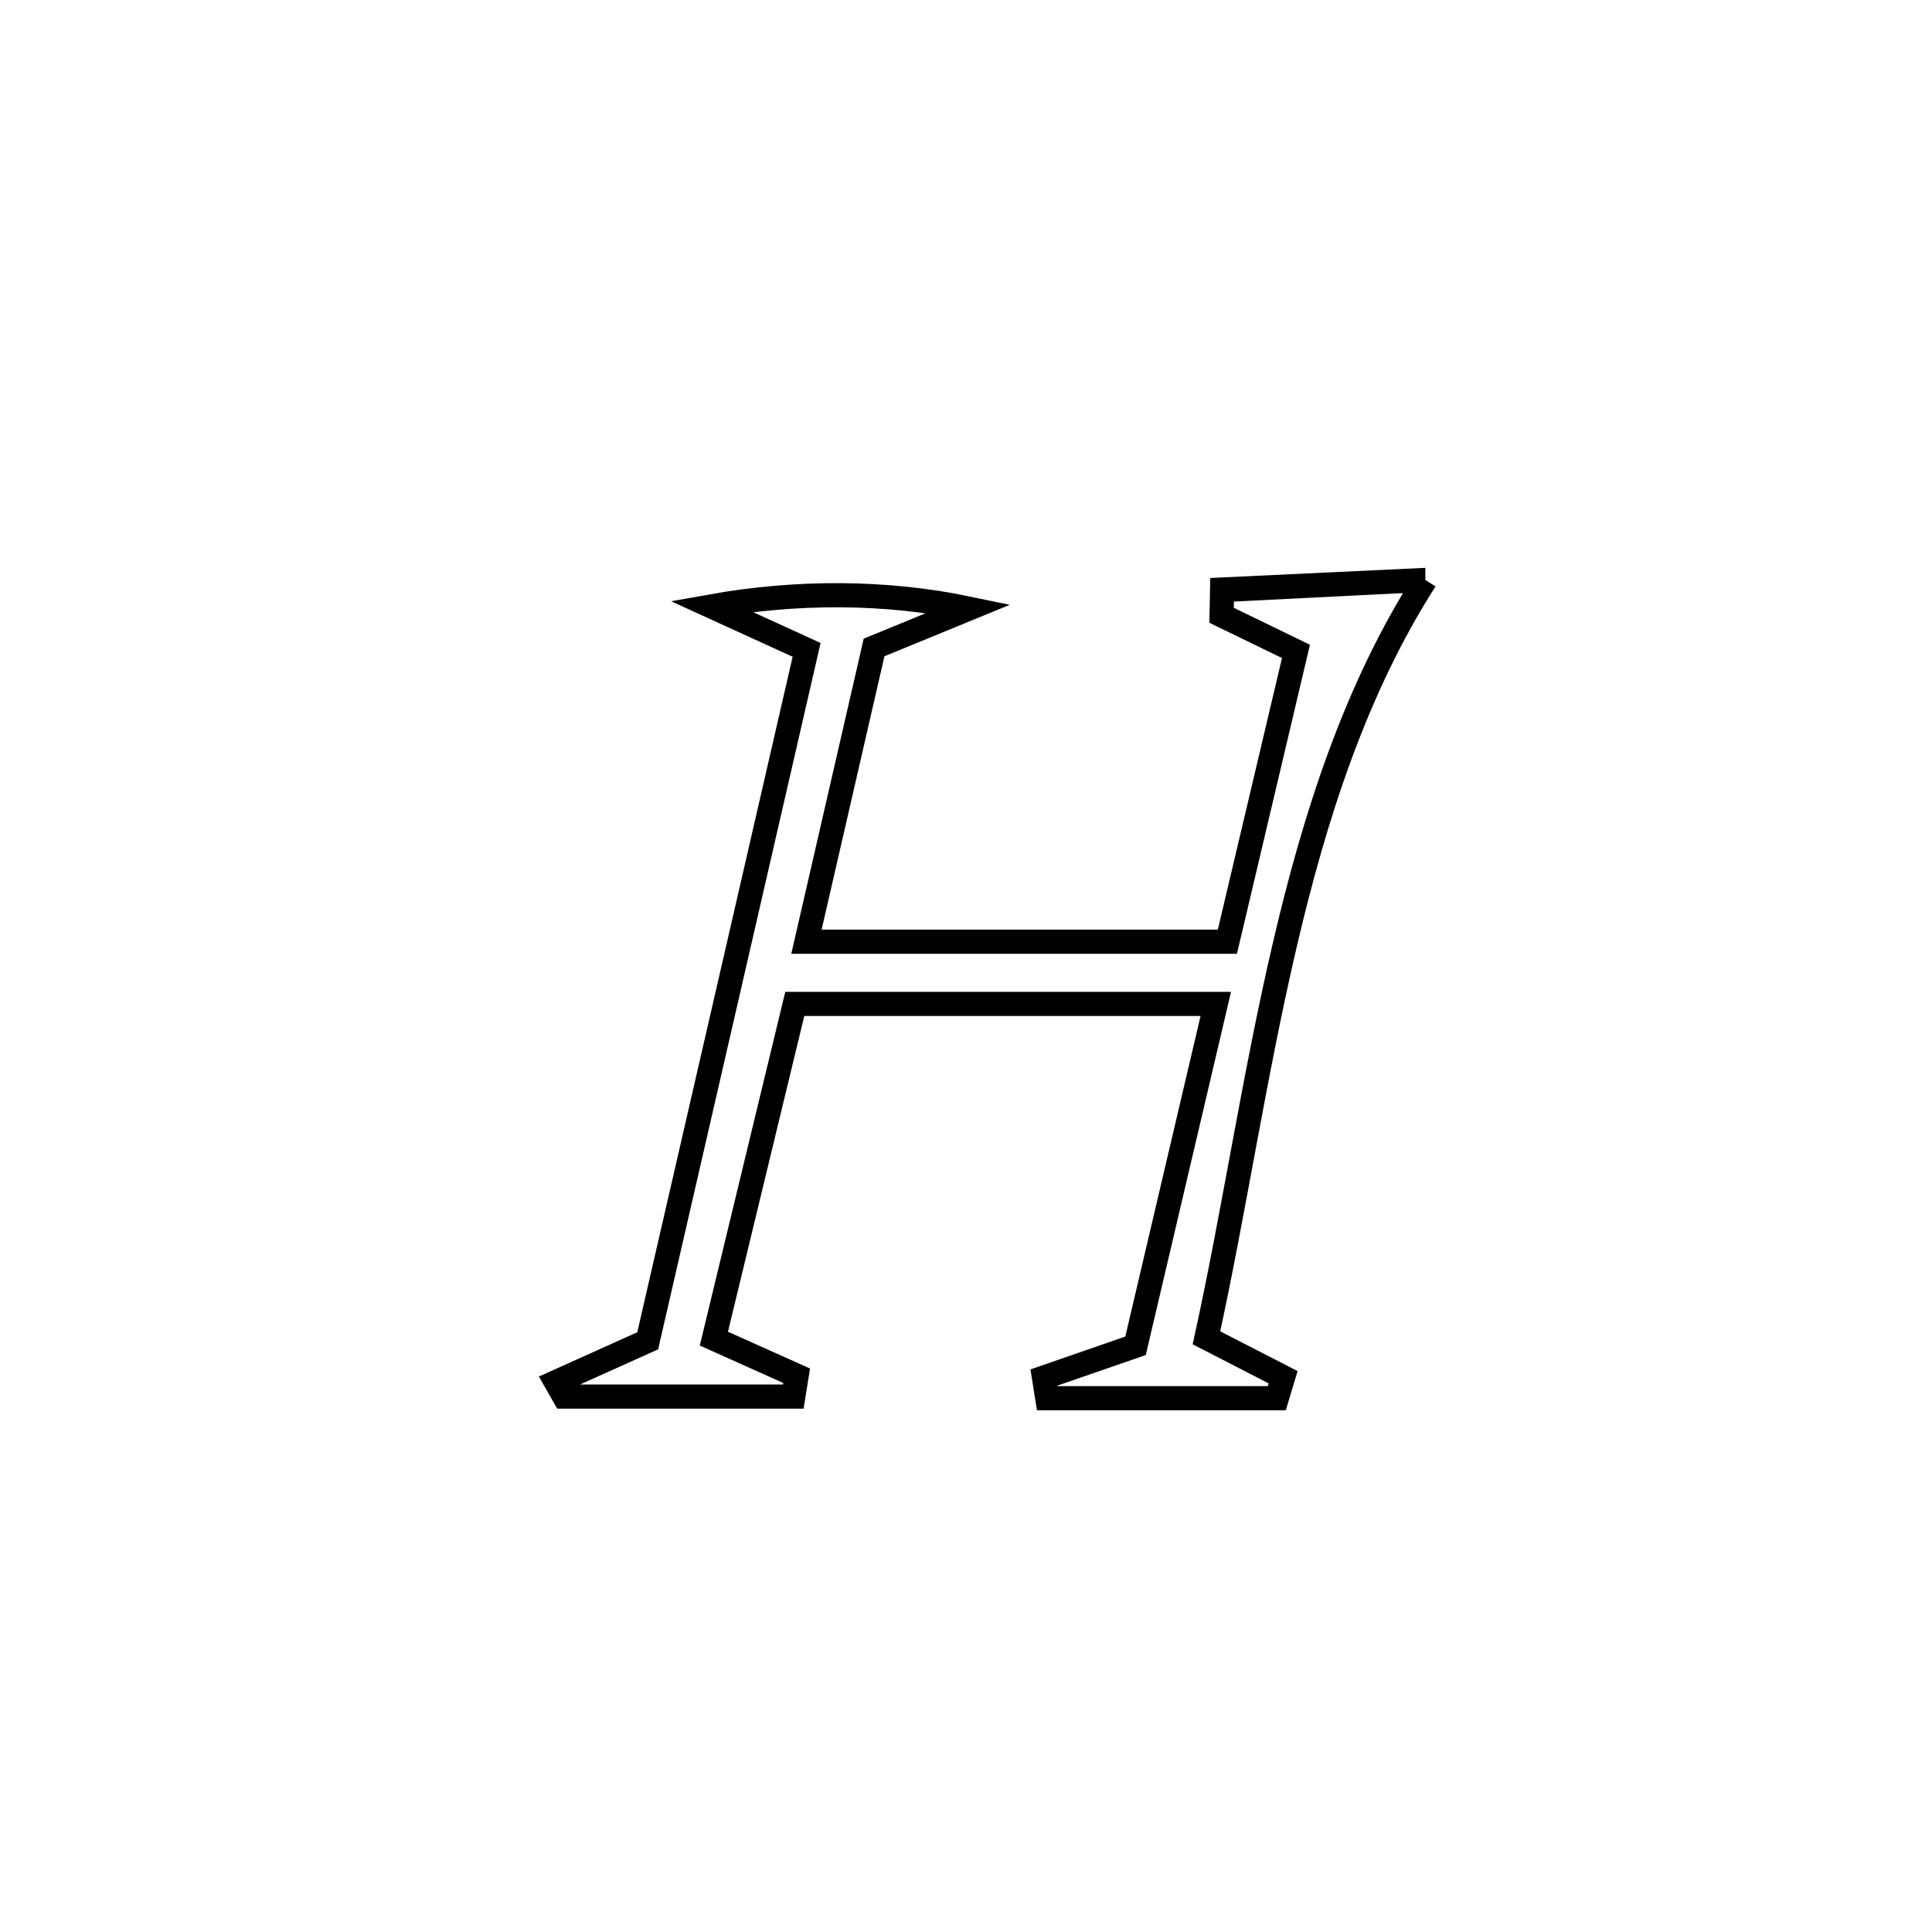 <svg xmlns="http://www.w3.org/2000/svg" viewBox="0.0 0.0 24.0 24.0" height="200px" width="200px"><path fill="none" stroke="black" stroke-width=".3" stroke-opacity="1.0"  filling="0" d="M17.706 7.204 L17.706 7.204 C16.843 8.554 16.335 10.126 15.957 11.751 C15.578 13.376 15.33 15.054 14.987 16.619 L14.987 16.619 C15.305 16.783 15.622 16.946 15.94 17.109 L15.94 17.109 C15.914 17.196 15.887 17.283 15.861 17.369 L15.861 17.369 C14.91 17.369 13.96 17.369 13.009 17.369 L13.009 17.369 C12.995 17.283 12.981 17.197 12.968 17.112 L12.968 17.112 C13.347 16.98 13.727 16.849 14.106 16.718 L14.106 16.718 C14.439 15.302 14.771 13.887 15.103 12.471 L15.103 12.471 C13.359 12.471 11.616 12.471 9.873 12.471 L9.873 12.471 C9.538 13.857 9.203 15.243 8.868 16.629 L8.868 16.629 C9.211 16.783 9.554 16.937 9.896 17.09 L9.896 17.09 C9.882 17.177 9.869 17.263 9.855 17.349 L9.855 17.349 C9.355 17.349 7.509 17.349 7.009 17.349 L7.009 17.349 C6.975 17.289 6.94 17.229 6.906 17.169 L6.906 17.169 C7.286 16.998 7.666 16.827 8.046 16.656 L8.046 16.656 C8.375 15.226 8.704 13.795 9.033 12.365 C9.362 10.934 9.691 9.504 10.02 8.073 L10.02 8.073 C9.626 7.893 9.232 7.712 8.837 7.532 L8.837 7.532 C9.887 7.345 10.992 7.342 12.035 7.56 L12.035 7.56 C11.643 7.721 11.25 7.882 10.858 8.043 L10.858 8.043 C10.578 9.261 10.298 10.479 10.018 11.698 L10.018 11.698 C11.761 11.698 13.504 11.698 15.247 11.698 L15.247 11.698 C15.338 11.313 16.016 8.443 16.099 8.092 L16.099 8.092 C15.791 7.942 15.483 7.792 15.175 7.643 L15.175 7.643 C15.177 7.538 15.179 7.434 15.181 7.33 L15.181 7.33 C15.183 7.33 17.705 7.204 17.706 7.204 L17.706 7.204"></path></svg>